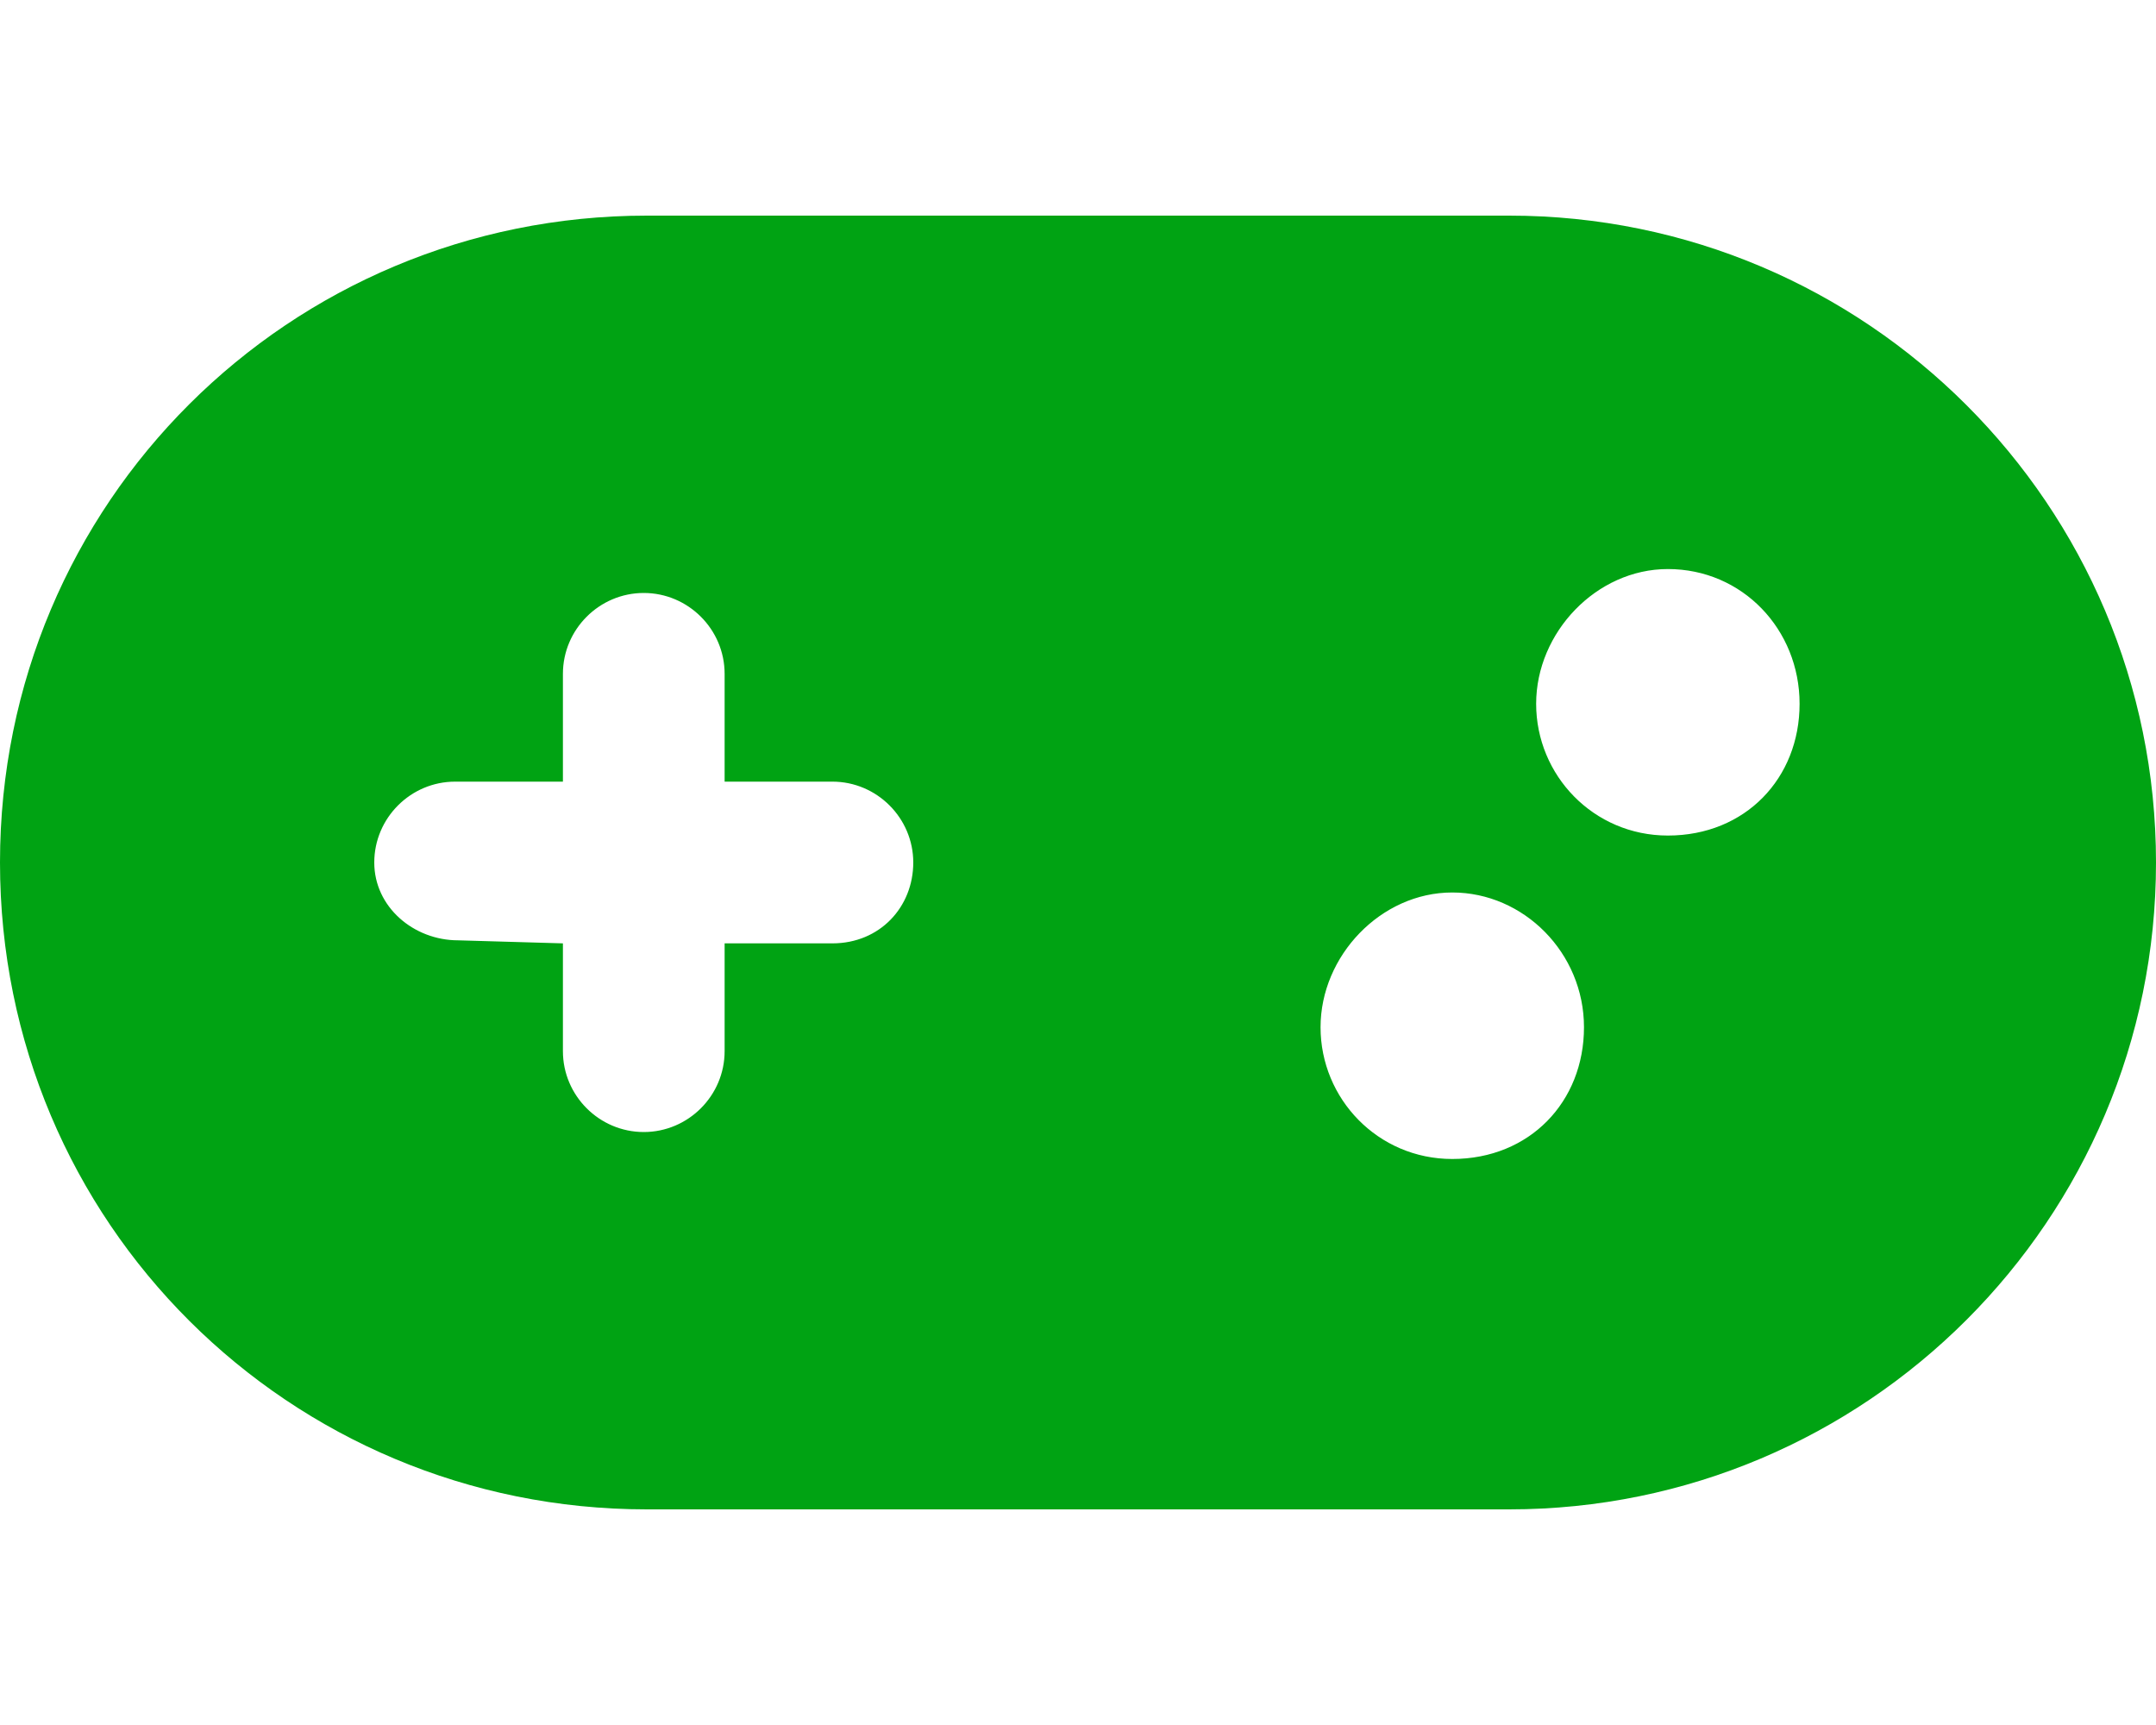 <?xml version="1.0" encoding="utf-8"?>
<!-- Generator: Adobe Illustrator 27.0.1, SVG Export Plug-In . SVG Version: 6.00 Build 0)  -->
<svg version="1.1" id="Layer_1" xmlns="http://www.w3.org/2000/svg" xmlns:xlink="http://www.w3.org/1999/xlink" x="0px" y="0px"
	 viewBox="0 0 640 512" style="enable-background:new 0 0 640 512;" xml:space="preserve">
<style type="text/css">
	.st0{fill:#00A313;}
</style>
<path class="st0" d="M448,64H192C86,64,0,149.1,0,256s86,192,192,192h256c106,0,192-86,192-192S554,64,448,64z M247.1,280h-32v32
	c0,13.2-10.8,24-24,24s-24-10.8-24-24v-32l-31.1-0.9c-13.2,0-24.9-9.9-24.9-23.1c0-13.2,10.8-24,24-24l32,0v-32
	c0-13.2,10.8-24,24-24s24,10.8,24,24v32h32c13.2,0,24,10.8,24,24C271.1,269.2,261.2,280,247.1,280z M431.1,344
	c-22.1,0-39.1-17.9-39.1-39.1s17.9-40,39.1-40s39.1,17.9,39.1,40S454.1,344,431.1,344z M495.1,248c-22.1,0-39.1-17.9-39.1-39.1
	s17.9-40,39.1-40c22.1,0,39.1,17.9,39.1,40S518.1,248,495.1,248z"/>
</svg>
